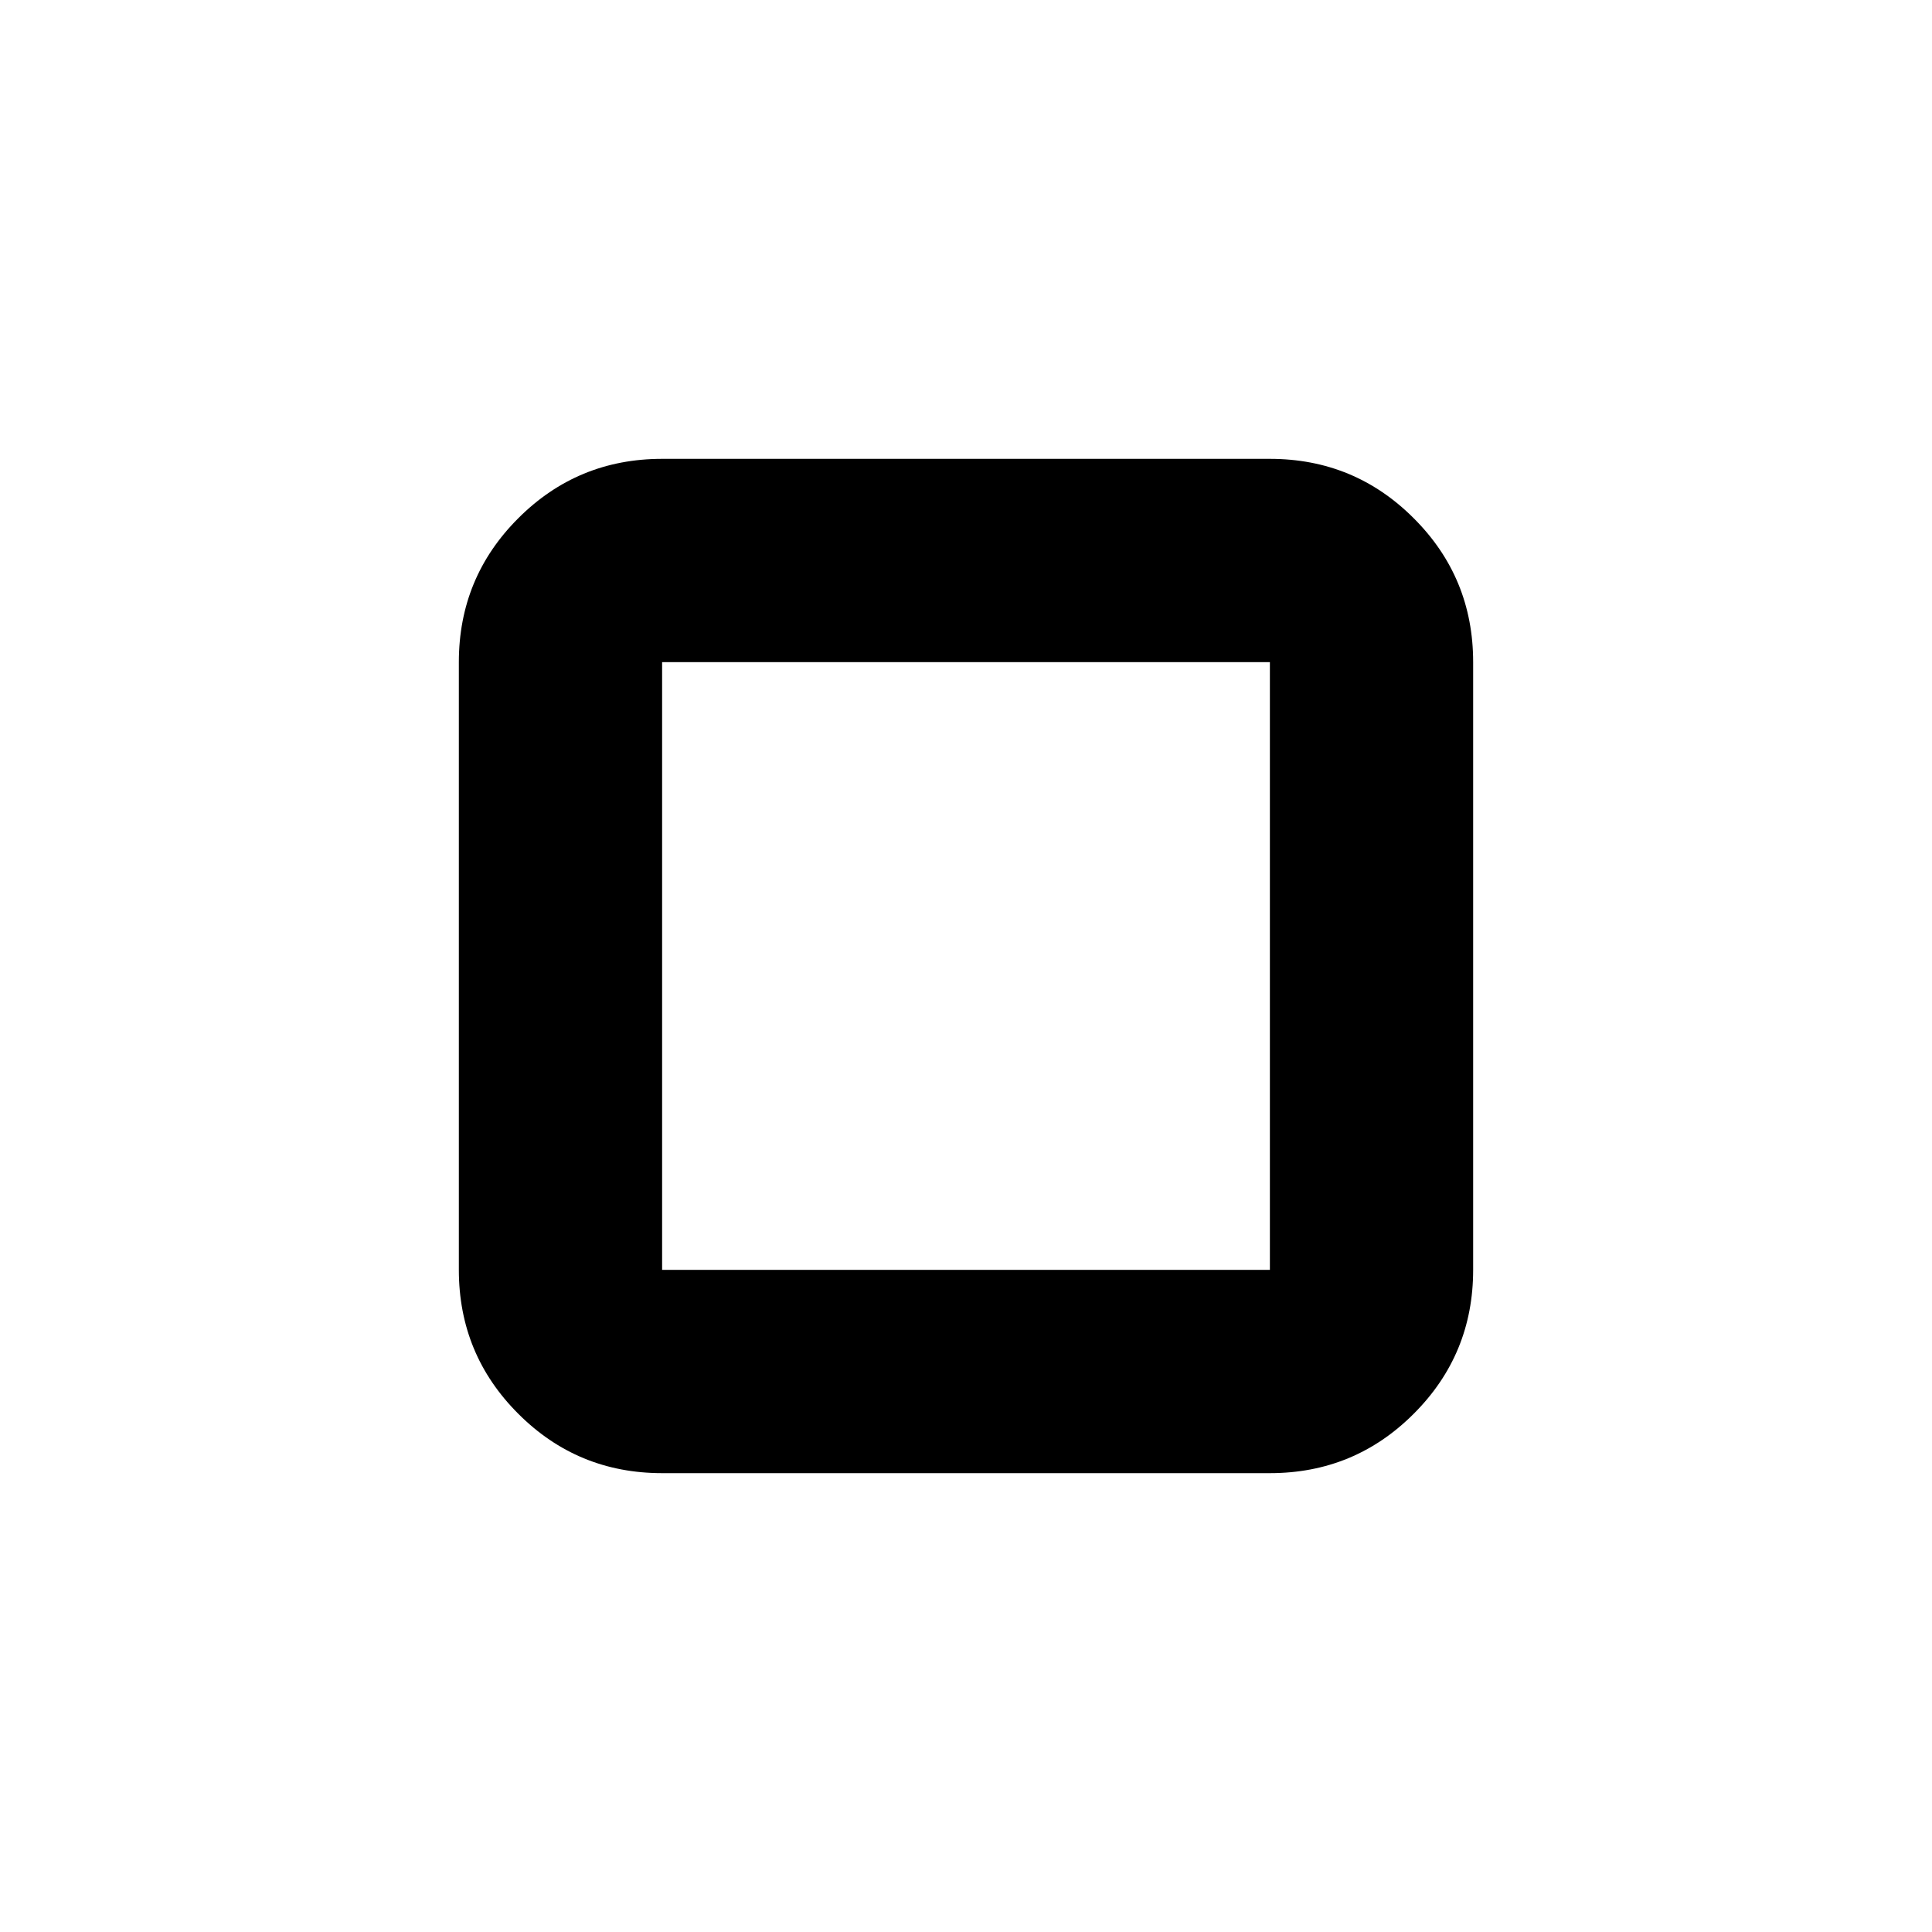 <svg xmlns="http://www.w3.org/2000/svg" height="24" width="24"><path d="M8.225 8.225V15.775ZM8.225 18.3Q7.175 18.3 6.438 17.562Q5.7 16.825 5.7 15.775V8.225Q5.7 7.175 6.438 6.438Q7.175 5.7 8.225 5.7H15.775Q16.825 5.7 17.562 6.438Q18.3 7.175 18.3 8.225V15.775Q18.3 16.825 17.562 17.562Q16.825 18.3 15.775 18.3ZM8.225 15.775H15.775V8.225H8.225Z"/></svg>